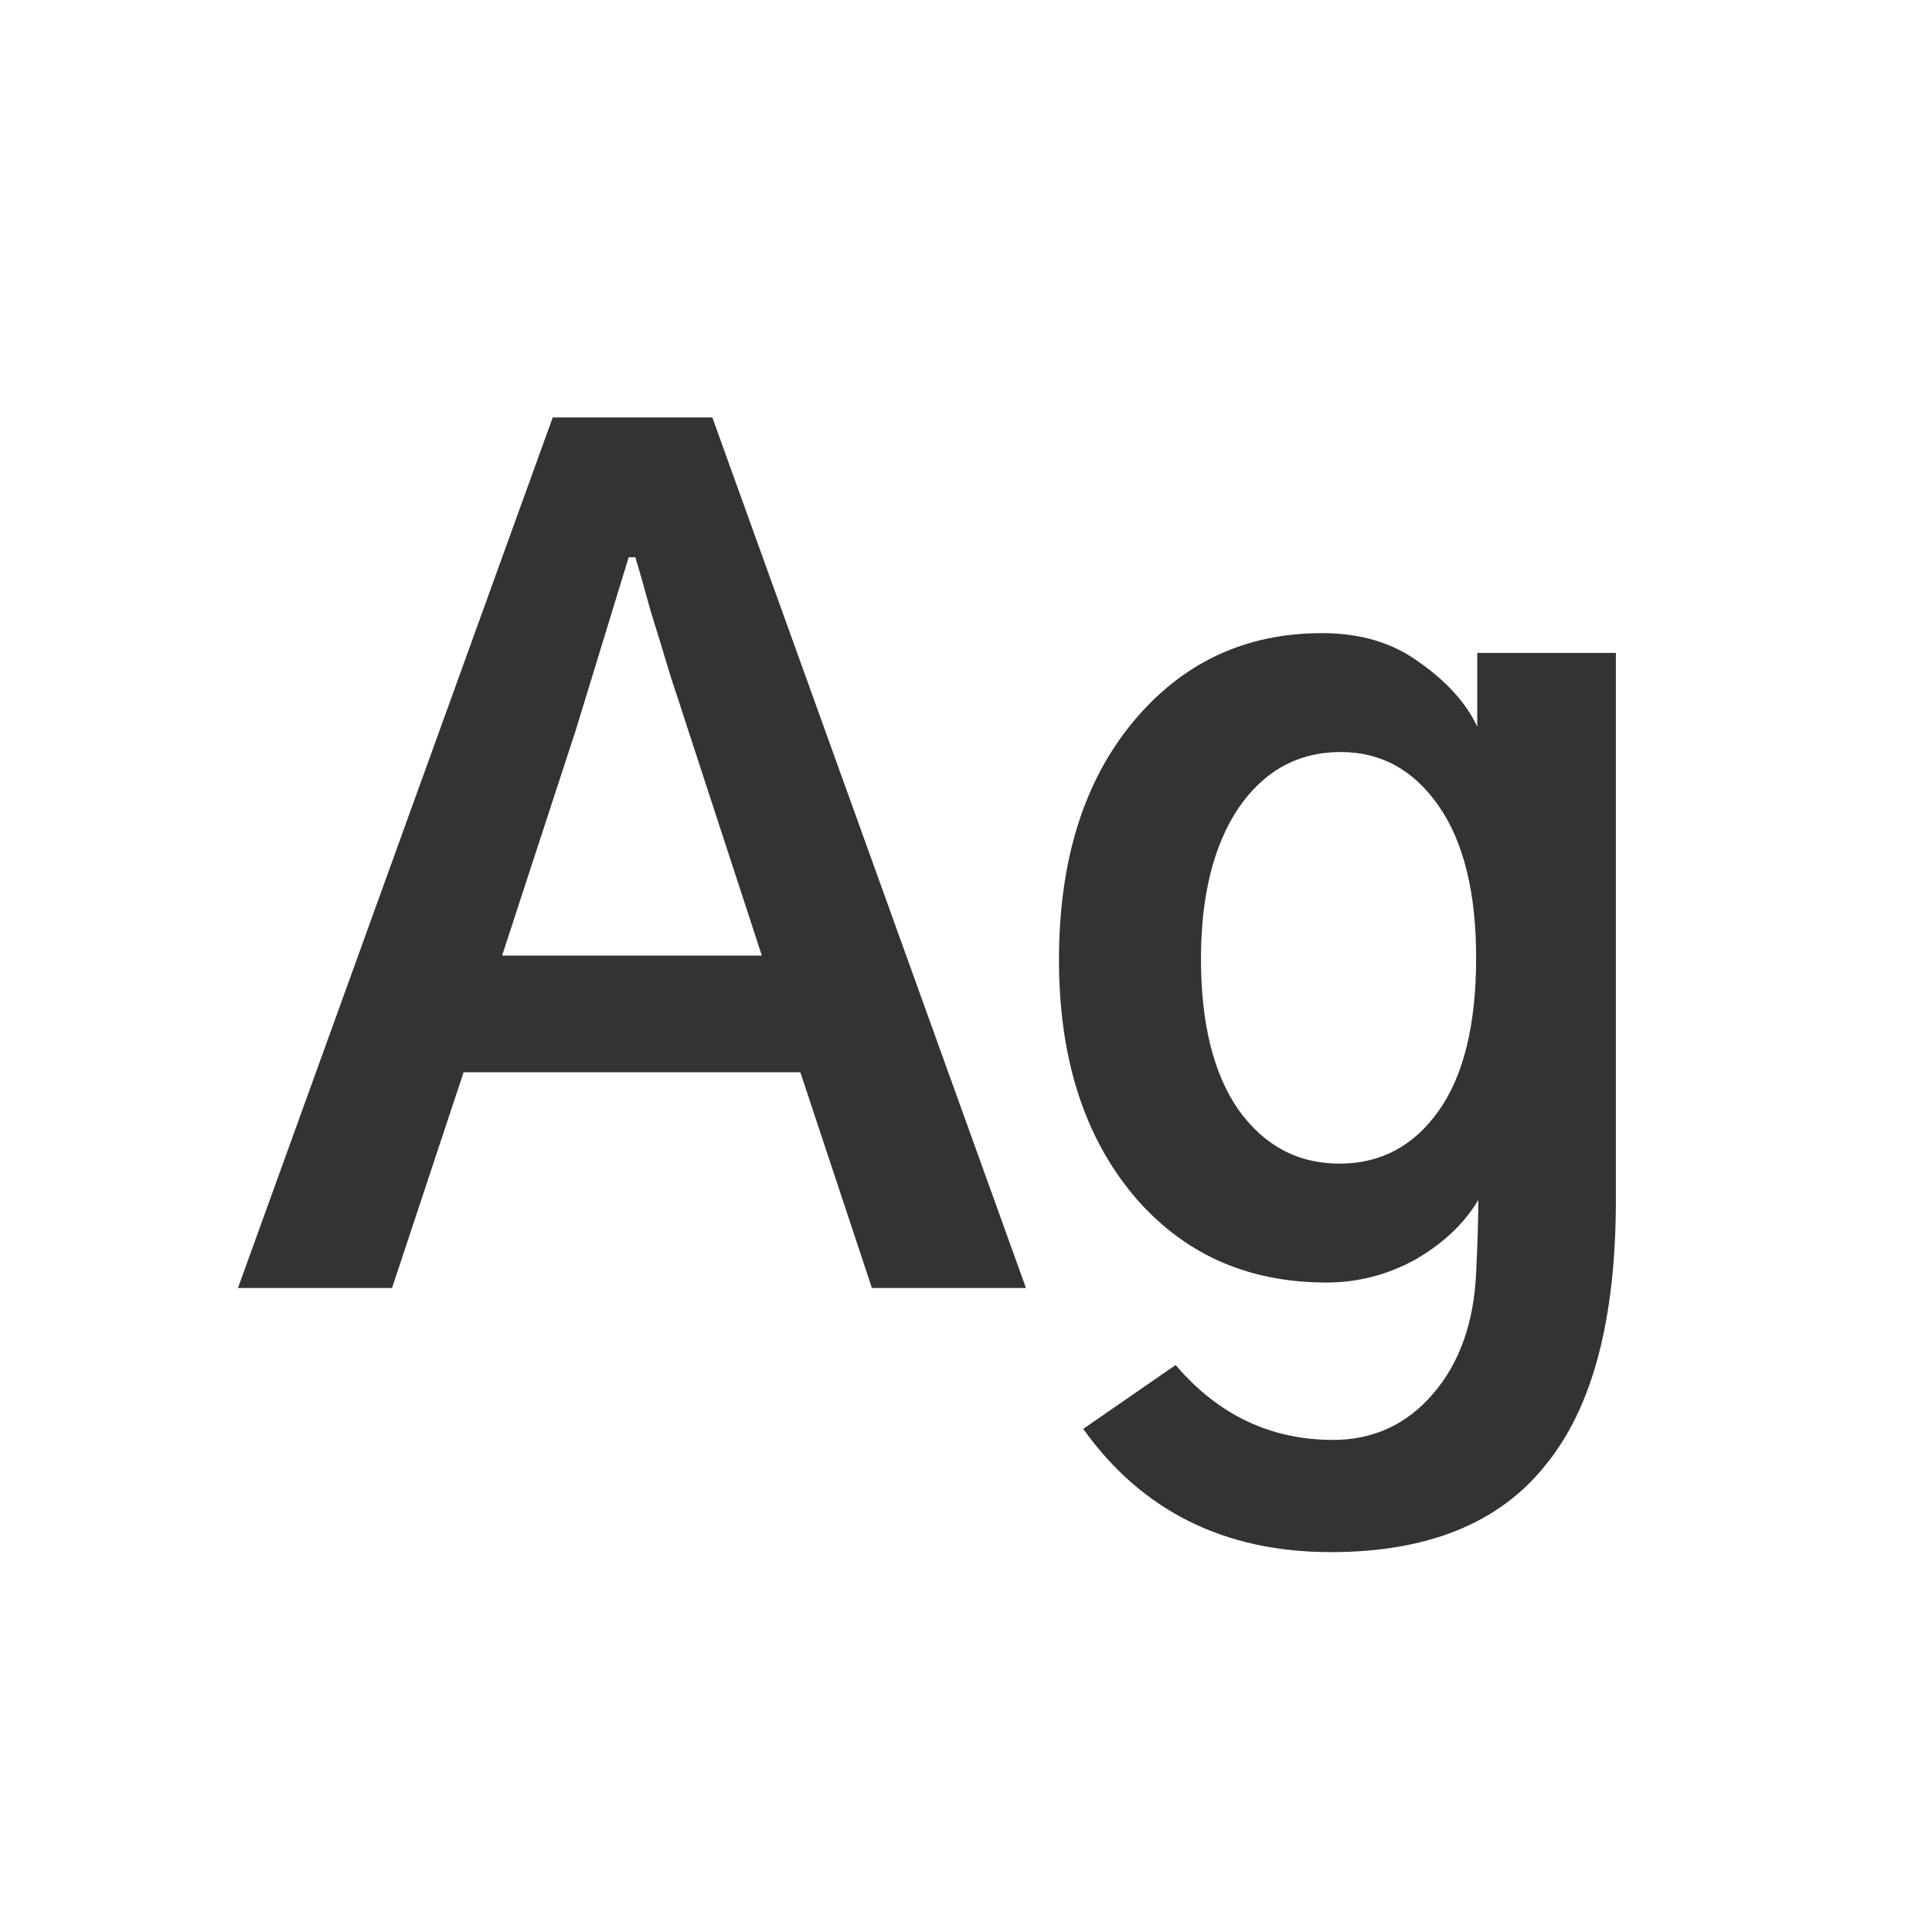 <svg width="24" height="24" viewBox="0 0 24 24" fill="none" xmlns="http://www.w3.org/2000/svg">
<path d="M6.237 11.871H9.464L8.548 9.068C8.484 8.868 8.411 8.645 8.329 8.398C8.256 8.152 8.174 7.883 8.083 7.592C8.001 7.291 7.937 7.068 7.892 6.922H7.81C7.782 7.013 7.563 7.729 7.153 9.068L6.237 11.871ZM2.956 16L6.866 5.186H8.849L12.745 16H10.831L9.942 13.32H5.759L4.87 16H2.956ZM14.919 11.912C14.919 12.714 15.074 13.338 15.384 13.785C15.703 14.232 16.122 14.455 16.642 14.455C17.152 14.455 17.562 14.236 17.872 13.799C18.182 13.361 18.337 12.728 18.337 11.898C18.337 11.087 18.182 10.458 17.872 10.012C17.562 9.565 17.157 9.342 16.655 9.342C16.127 9.342 15.703 9.574 15.384 10.039C15.074 10.504 14.919 11.128 14.919 11.912ZM13.155 11.926C13.155 10.695 13.461 9.711 14.071 8.973C14.682 8.234 15.466 7.865 16.423 7.865C16.906 7.865 17.311 7.988 17.64 8.234C17.977 8.471 18.214 8.736 18.351 9.027V8.111H20.073V14.906C20.073 16.392 19.782 17.49 19.198 18.201C18.624 18.921 17.735 19.281 16.532 19.281C15.211 19.281 14.185 18.771 13.456 17.75L14.604 16.957C15.133 17.577 15.785 17.887 16.56 17.887C17.061 17.887 17.476 17.695 17.804 17.312C18.132 16.93 18.31 16.428 18.337 15.809C18.355 15.444 18.364 15.143 18.364 14.906C18.191 15.198 17.931 15.444 17.585 15.645C17.239 15.836 16.869 15.932 16.477 15.932C15.484 15.932 14.682 15.567 14.071 14.838C13.461 14.1 13.155 13.129 13.155 11.926Z" fill="#333333"/>
</svg>
